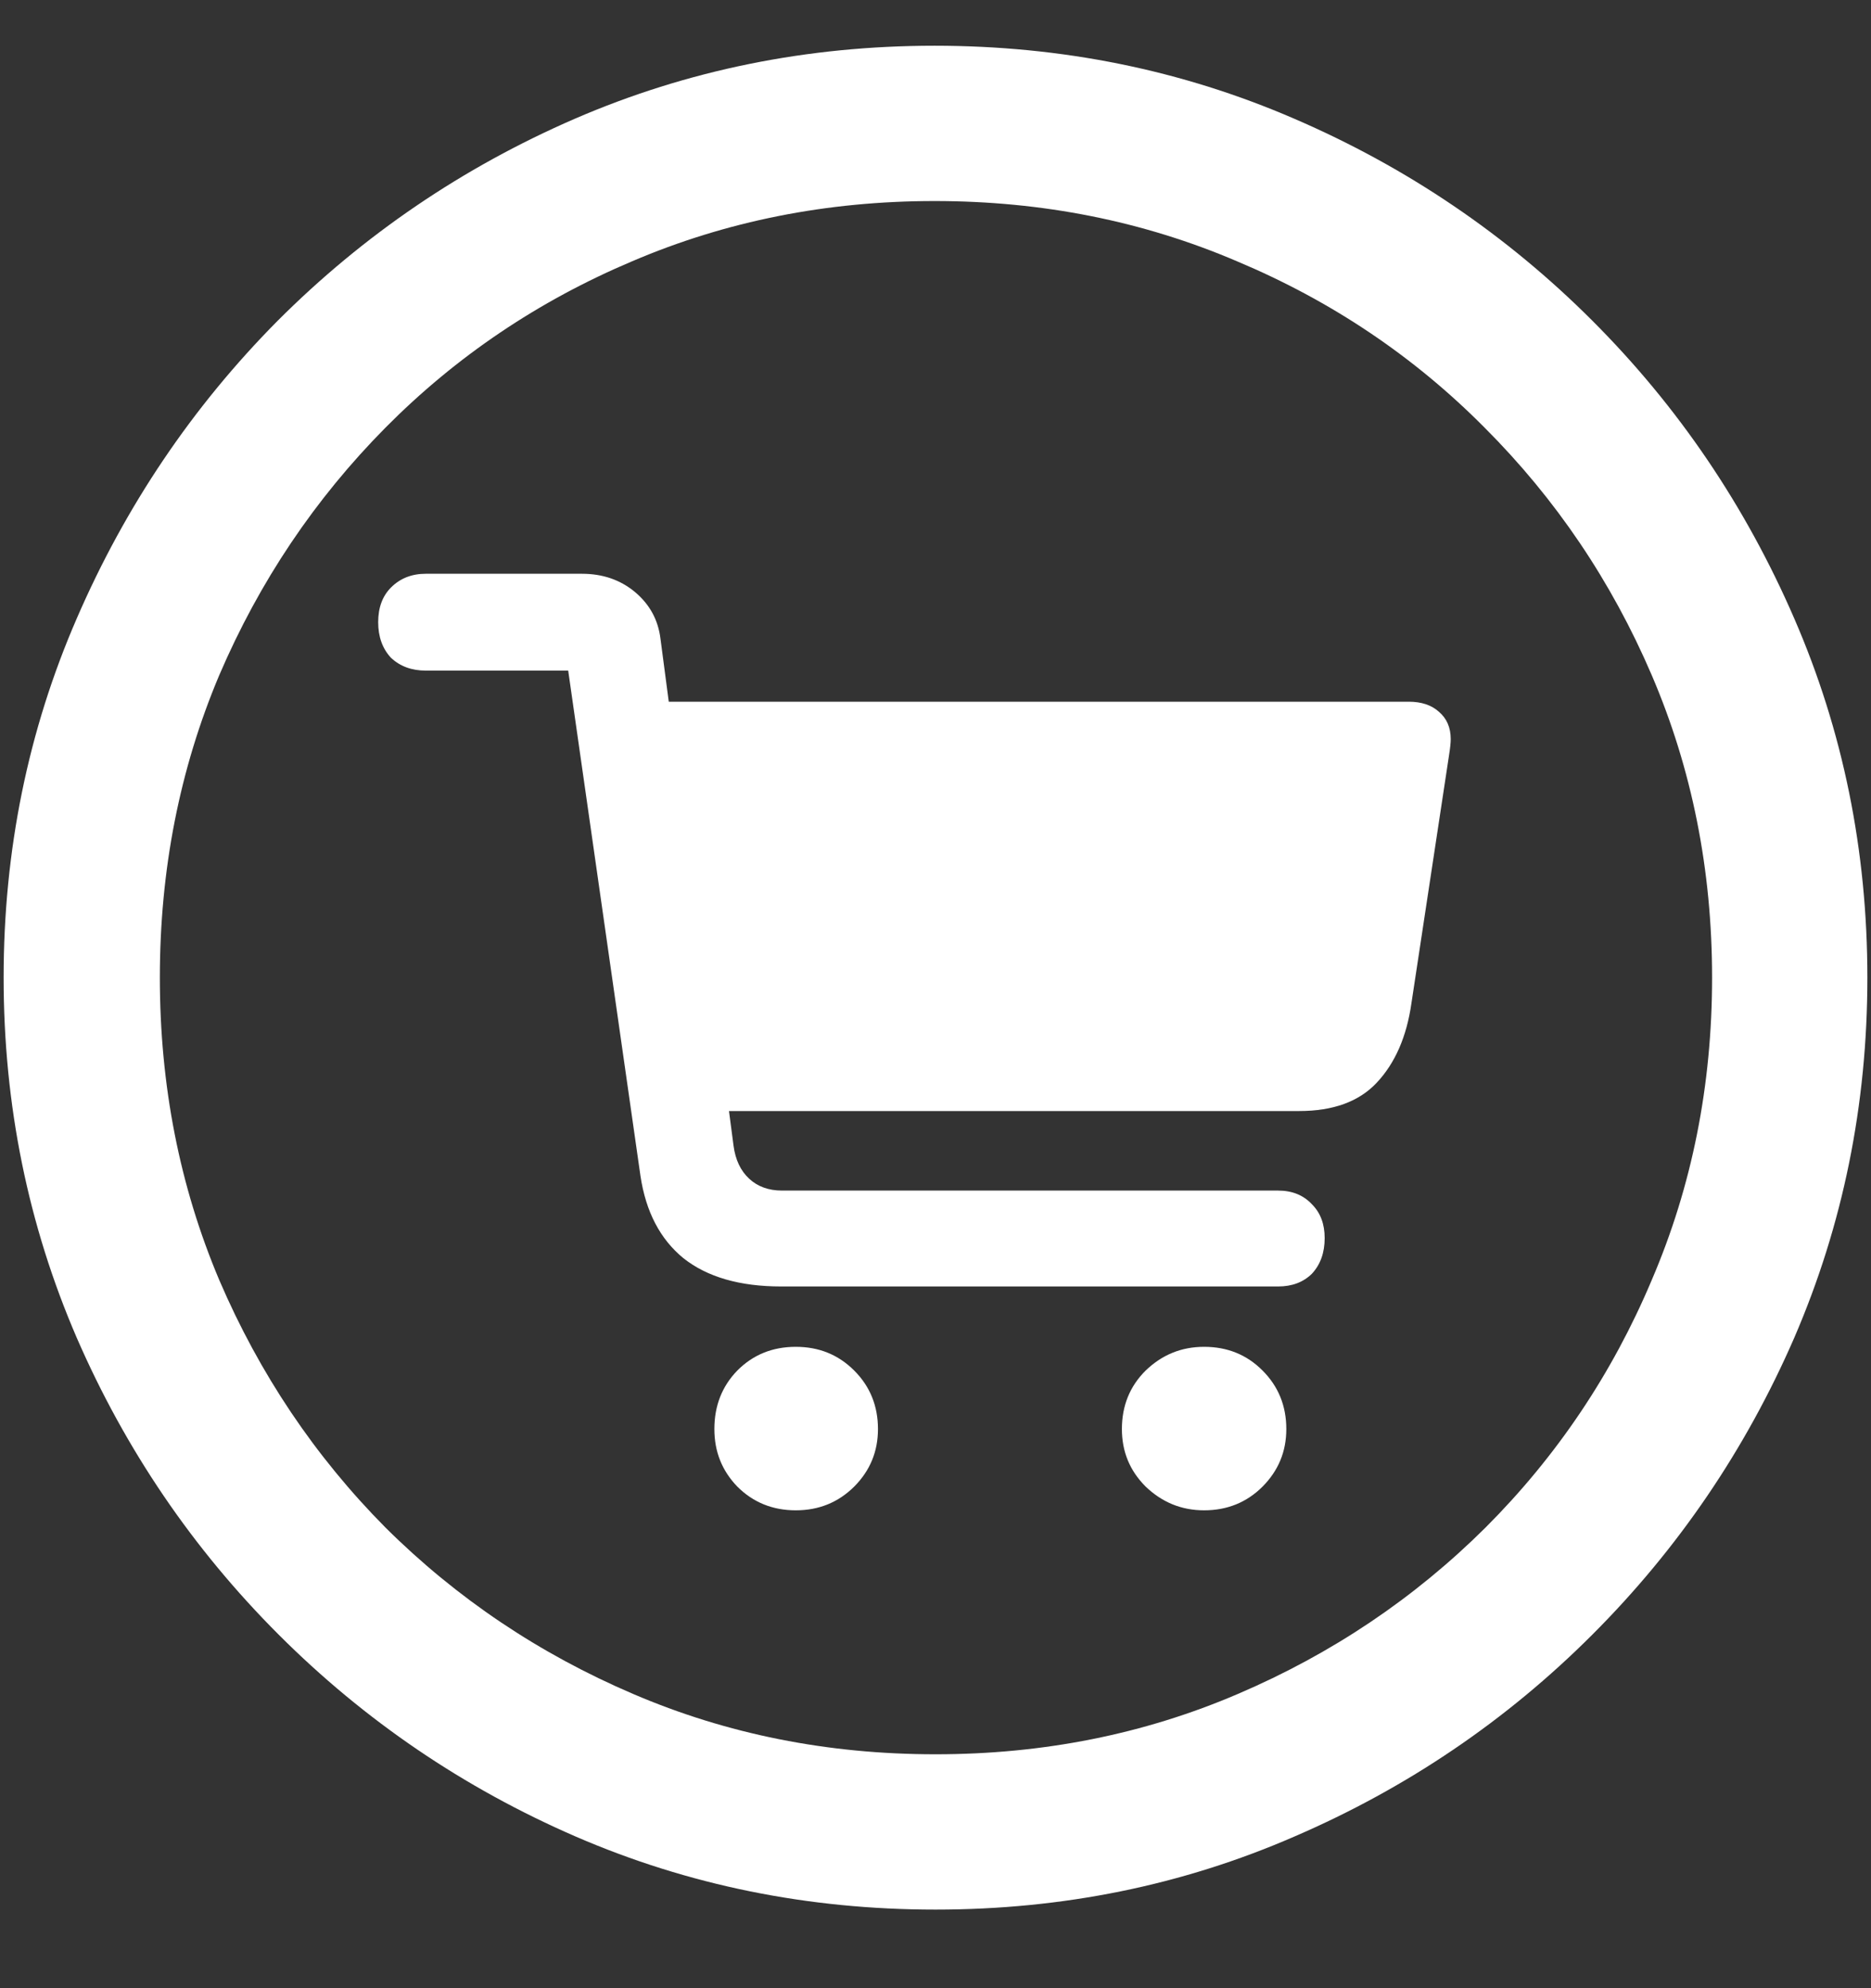 <svg width="16" height="17" viewBox="0 0 16 17" fill="none" xmlns="http://www.w3.org/2000/svg">
<rect x="0" y="0" width="16" height="17" fill="#333333" stroke="none"/>
<path d="M8 16.328C9.089 16.328 10.112 16.12 11.07 15.703C12.034 15.287 12.883 14.711 13.617 13.977C14.352 13.242 14.927 12.396 15.344 11.438C15.76 10.474 15.969 9.448 15.969 8.359C15.969 7.271 15.76 6.247 15.344 5.289C14.927 4.326 14.352 3.477 13.617 2.742C12.883 2.008 12.034 1.432 11.07 1.016C10.107 0.599 9.081 0.391 7.992 0.391C6.904 0.391 5.878 0.599 4.914 1.016C3.956 1.432 3.109 2.008 2.375 2.742C1.646 3.477 1.073 4.326 0.656 5.289C0.24 6.247 0.031 7.271 0.031 8.359C0.031 9.448 0.24 10.474 0.656 11.438C1.073 12.396 1.648 13.242 2.383 13.977C3.117 14.711 3.964 15.287 4.922 15.703C5.885 16.12 6.911 16.328 8 16.328ZM8 15C7.078 15 6.216 14.828 5.414 14.484C4.612 14.141 3.906 13.667 3.297 13.062C2.693 12.453 2.219 11.747 1.875 10.945C1.536 10.143 1.367 9.281 1.367 8.359C1.367 7.438 1.536 6.576 1.875 5.773C2.219 4.971 2.693 4.266 3.297 3.656C3.901 3.047 4.604 2.573 5.406 2.234C6.208 1.891 7.07 1.719 7.992 1.719C8.914 1.719 9.776 1.891 10.578 2.234C11.385 2.573 12.091 3.047 12.695 3.656C13.305 4.266 13.781 4.971 14.125 5.773C14.469 6.576 14.641 7.438 14.641 8.359C14.641 9.281 14.469 10.143 14.125 10.945C13.787 11.747 13.312 12.453 12.703 13.062C12.094 13.667 11.388 14.141 10.586 14.484C9.784 14.828 8.922 15 8 15ZM6.68 11H10.93C11.05 11 11.146 10.963 11.219 10.891C11.292 10.812 11.328 10.711 11.328 10.586C11.328 10.466 11.292 10.37 11.219 10.297C11.146 10.219 11.05 10.18 10.93 10.18H6.688C6.573 10.18 6.479 10.146 6.406 10.078C6.333 10.01 6.289 9.917 6.273 9.797L6.234 9.5H11.109C11.401 9.5 11.622 9.419 11.773 9.258C11.93 9.091 12.029 8.865 12.07 8.578L12.391 6.461C12.401 6.398 12.406 6.352 12.406 6.32C12.406 6.221 12.372 6.143 12.305 6.086C12.242 6.029 12.156 6 12.047 6H5.719L5.648 5.461C5.628 5.299 5.555 5.167 5.43 5.062C5.305 4.958 5.154 4.906 4.977 4.906H3.641C3.521 4.906 3.422 4.945 3.344 5.023C3.271 5.096 3.234 5.195 3.234 5.32C3.234 5.445 3.271 5.547 3.344 5.625C3.422 5.698 3.521 5.734 3.641 5.734H4.859L5.477 10.055C5.523 10.362 5.646 10.596 5.844 10.758C6.047 10.919 6.326 11 6.68 11ZM6.805 12.914C7.003 12.914 7.169 12.846 7.305 12.711C7.44 12.575 7.508 12.412 7.508 12.219C7.508 12.021 7.44 11.854 7.305 11.719C7.169 11.583 7.003 11.516 6.805 11.516C6.607 11.516 6.44 11.583 6.305 11.719C6.174 11.854 6.109 12.021 6.109 12.219C6.109 12.412 6.174 12.575 6.305 12.711C6.44 12.846 6.607 12.914 6.805 12.914ZM10.297 12.914C10.495 12.914 10.662 12.846 10.797 12.711C10.932 12.575 11 12.412 11 12.219C11 12.021 10.932 11.854 10.797 11.719C10.662 11.583 10.495 11.516 10.297 11.516C10.104 11.516 9.938 11.583 9.797 11.719C9.661 11.854 9.594 12.021 9.594 12.219C9.594 12.412 9.661 12.575 9.797 12.711C9.938 12.846 10.104 12.914 10.297 12.914Z" fill="white"/>
</svg>
